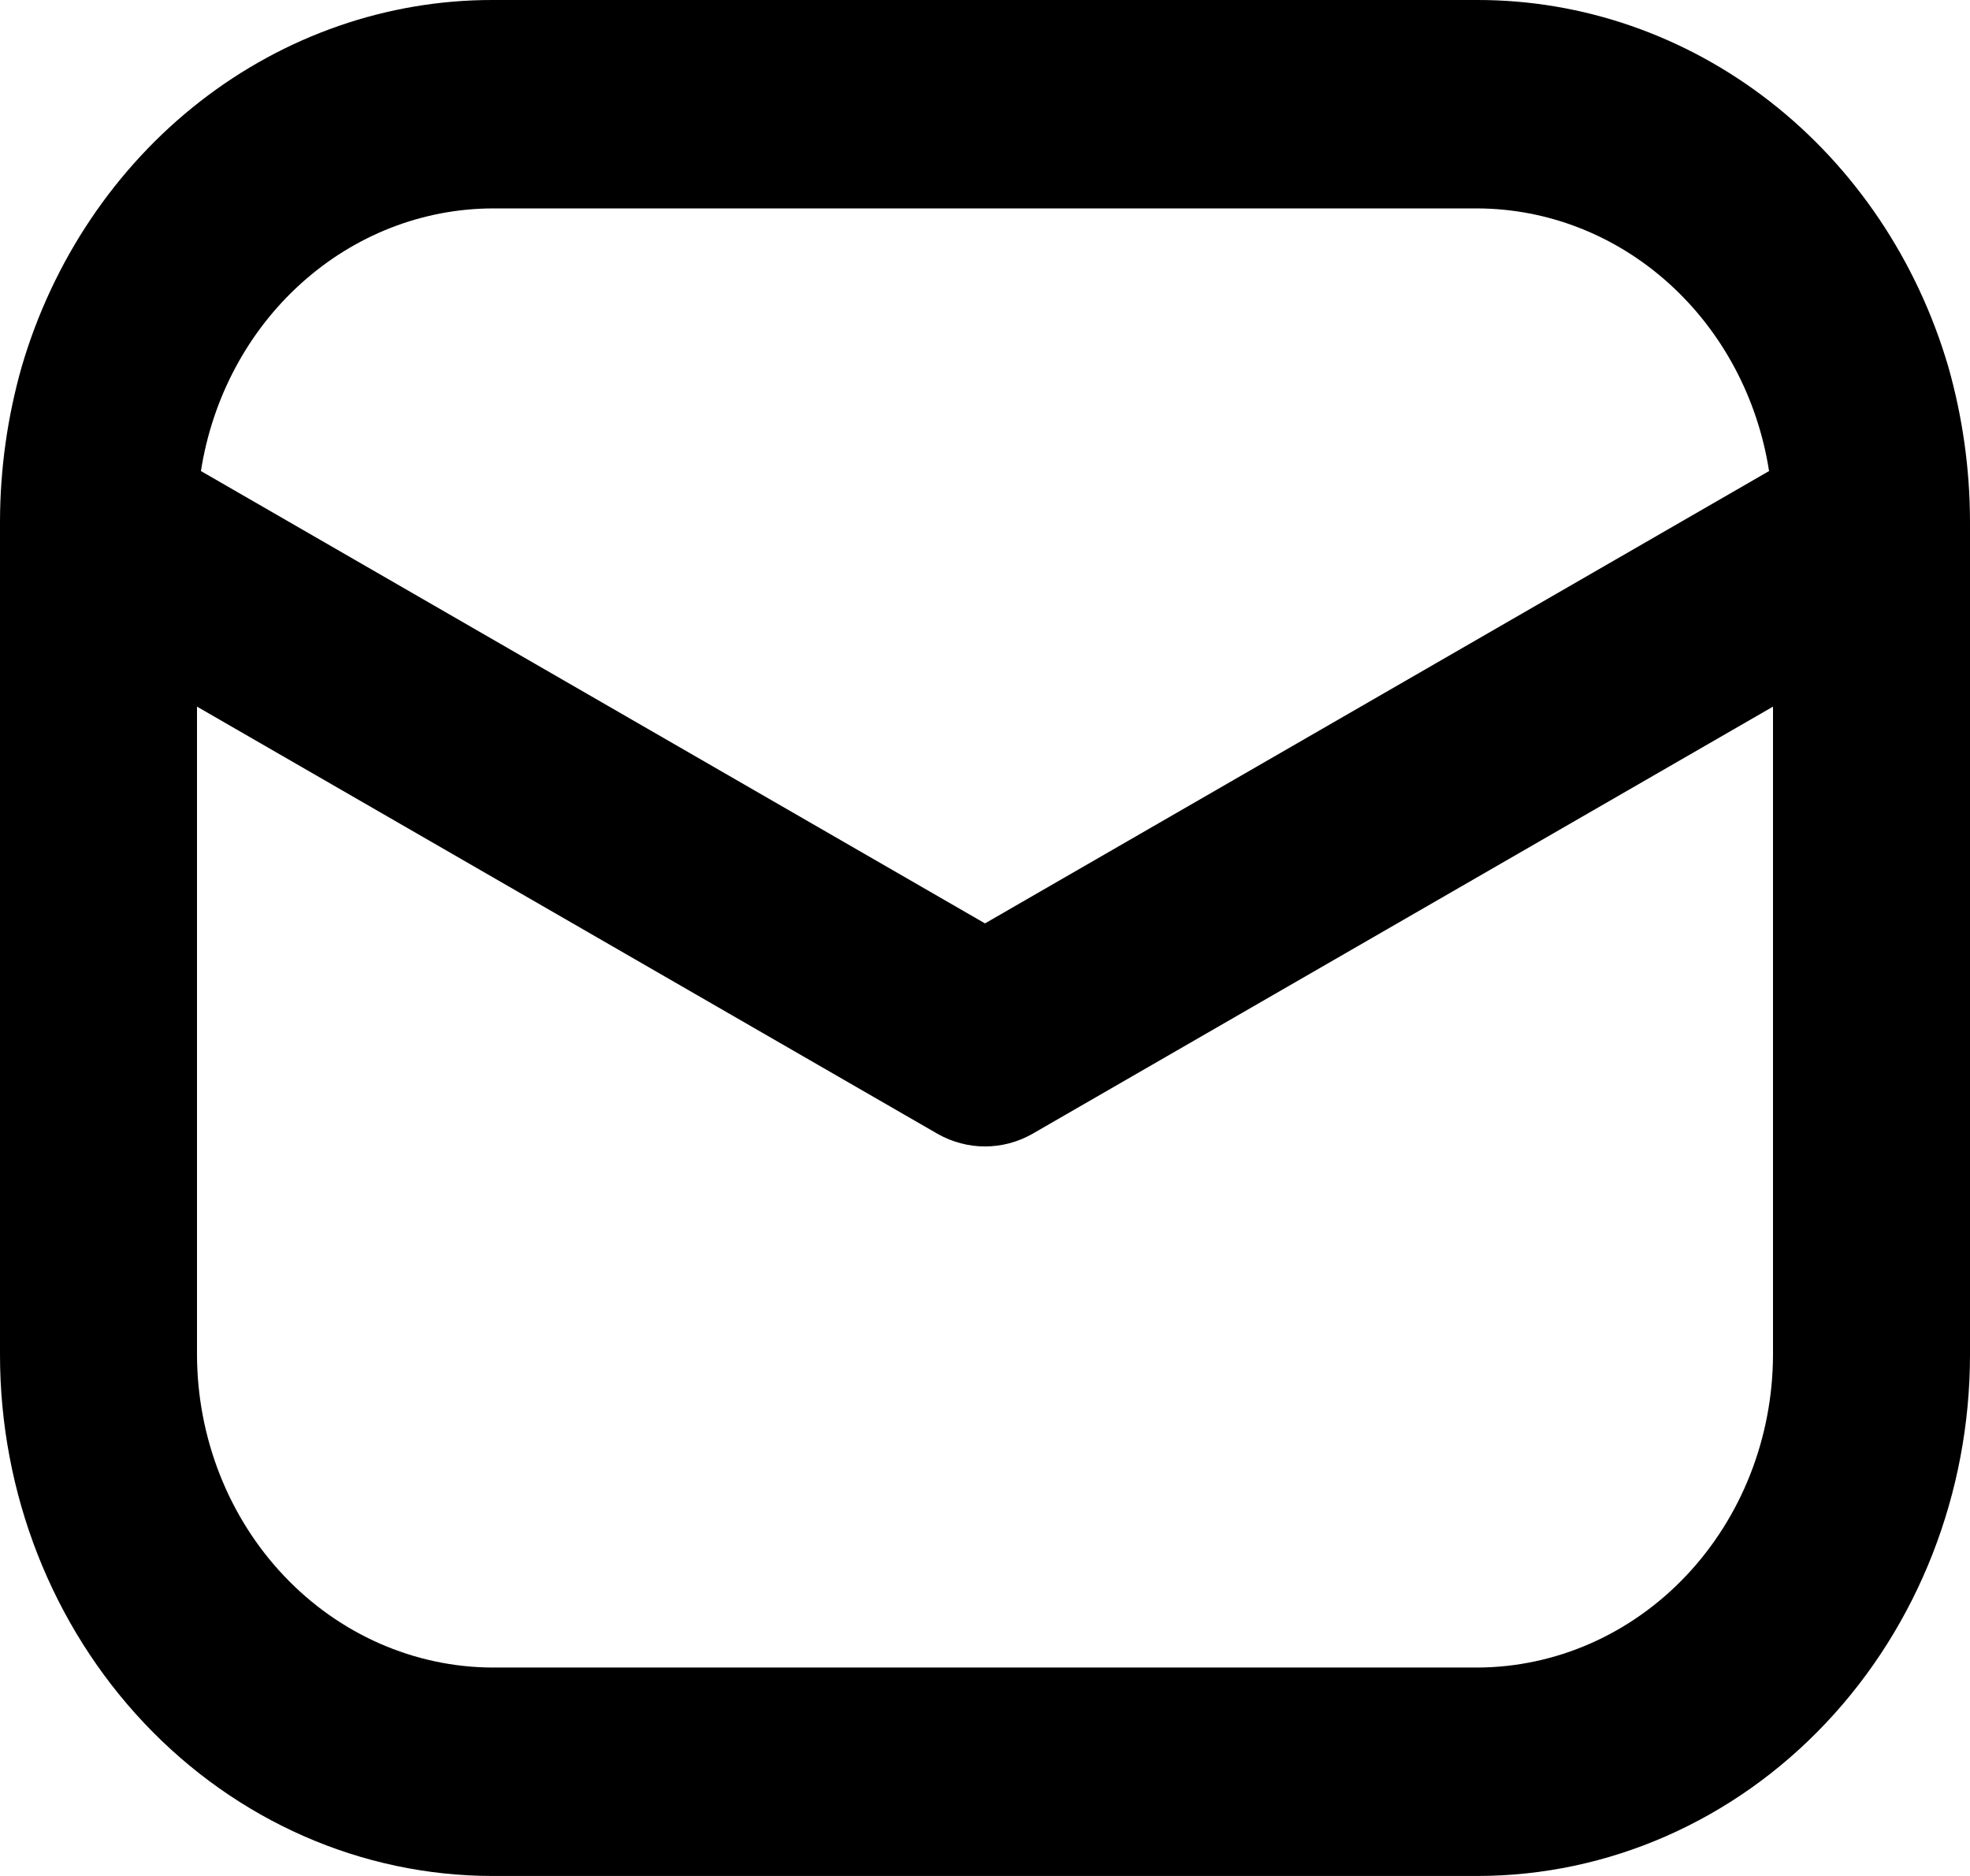 <svg width="42" height="40" viewBox="0 0 42 40" fill="none" xmlns="http://www.w3.org/2000/svg">
<path d="M41.538 7.822C40.874 5.555 39.541 3.572 37.735 2.164C35.928 0.757 33.743 -0.002 31.5 3.66493e-06H10.5C8.257 -0.002 6.072 0.757 4.265 2.164C2.459 3.572 1.126 5.555 0.462 7.822C0.159 8.889 0.003 9.997 0 11.111V28.889C0.001 31.835 1.108 34.661 3.077 36.744C5.045 38.828 7.716 39.999 10.5 40H31.5C34.284 39.999 36.955 38.828 38.923 36.744C40.892 34.661 41.999 31.835 42 28.889V11.111C41.997 9.997 41.841 8.889 41.538 7.822ZM10.5 4.444H31.5C32.995 4.449 34.439 5.014 35.577 6.04C36.715 7.065 37.473 8.484 37.716 10.044L21 19.689L4.284 10.044C4.527 8.484 5.285 7.065 6.423 6.04C7.561 5.014 9.005 4.449 10.5 4.444ZM37.8 28.889C37.795 30.655 37.13 32.348 35.949 33.597C34.769 34.846 33.169 35.55 31.5 35.556H10.5C8.831 35.55 7.231 34.846 6.051 33.597C4.87 32.348 4.205 30.655 4.2 28.889V15.067L19.992 24.178C20.302 24.353 20.648 24.445 21 24.445C21.352 24.445 21.698 24.353 22.008 24.178L37.8 15.067V28.889Z" fill="black"/>
</svg>

